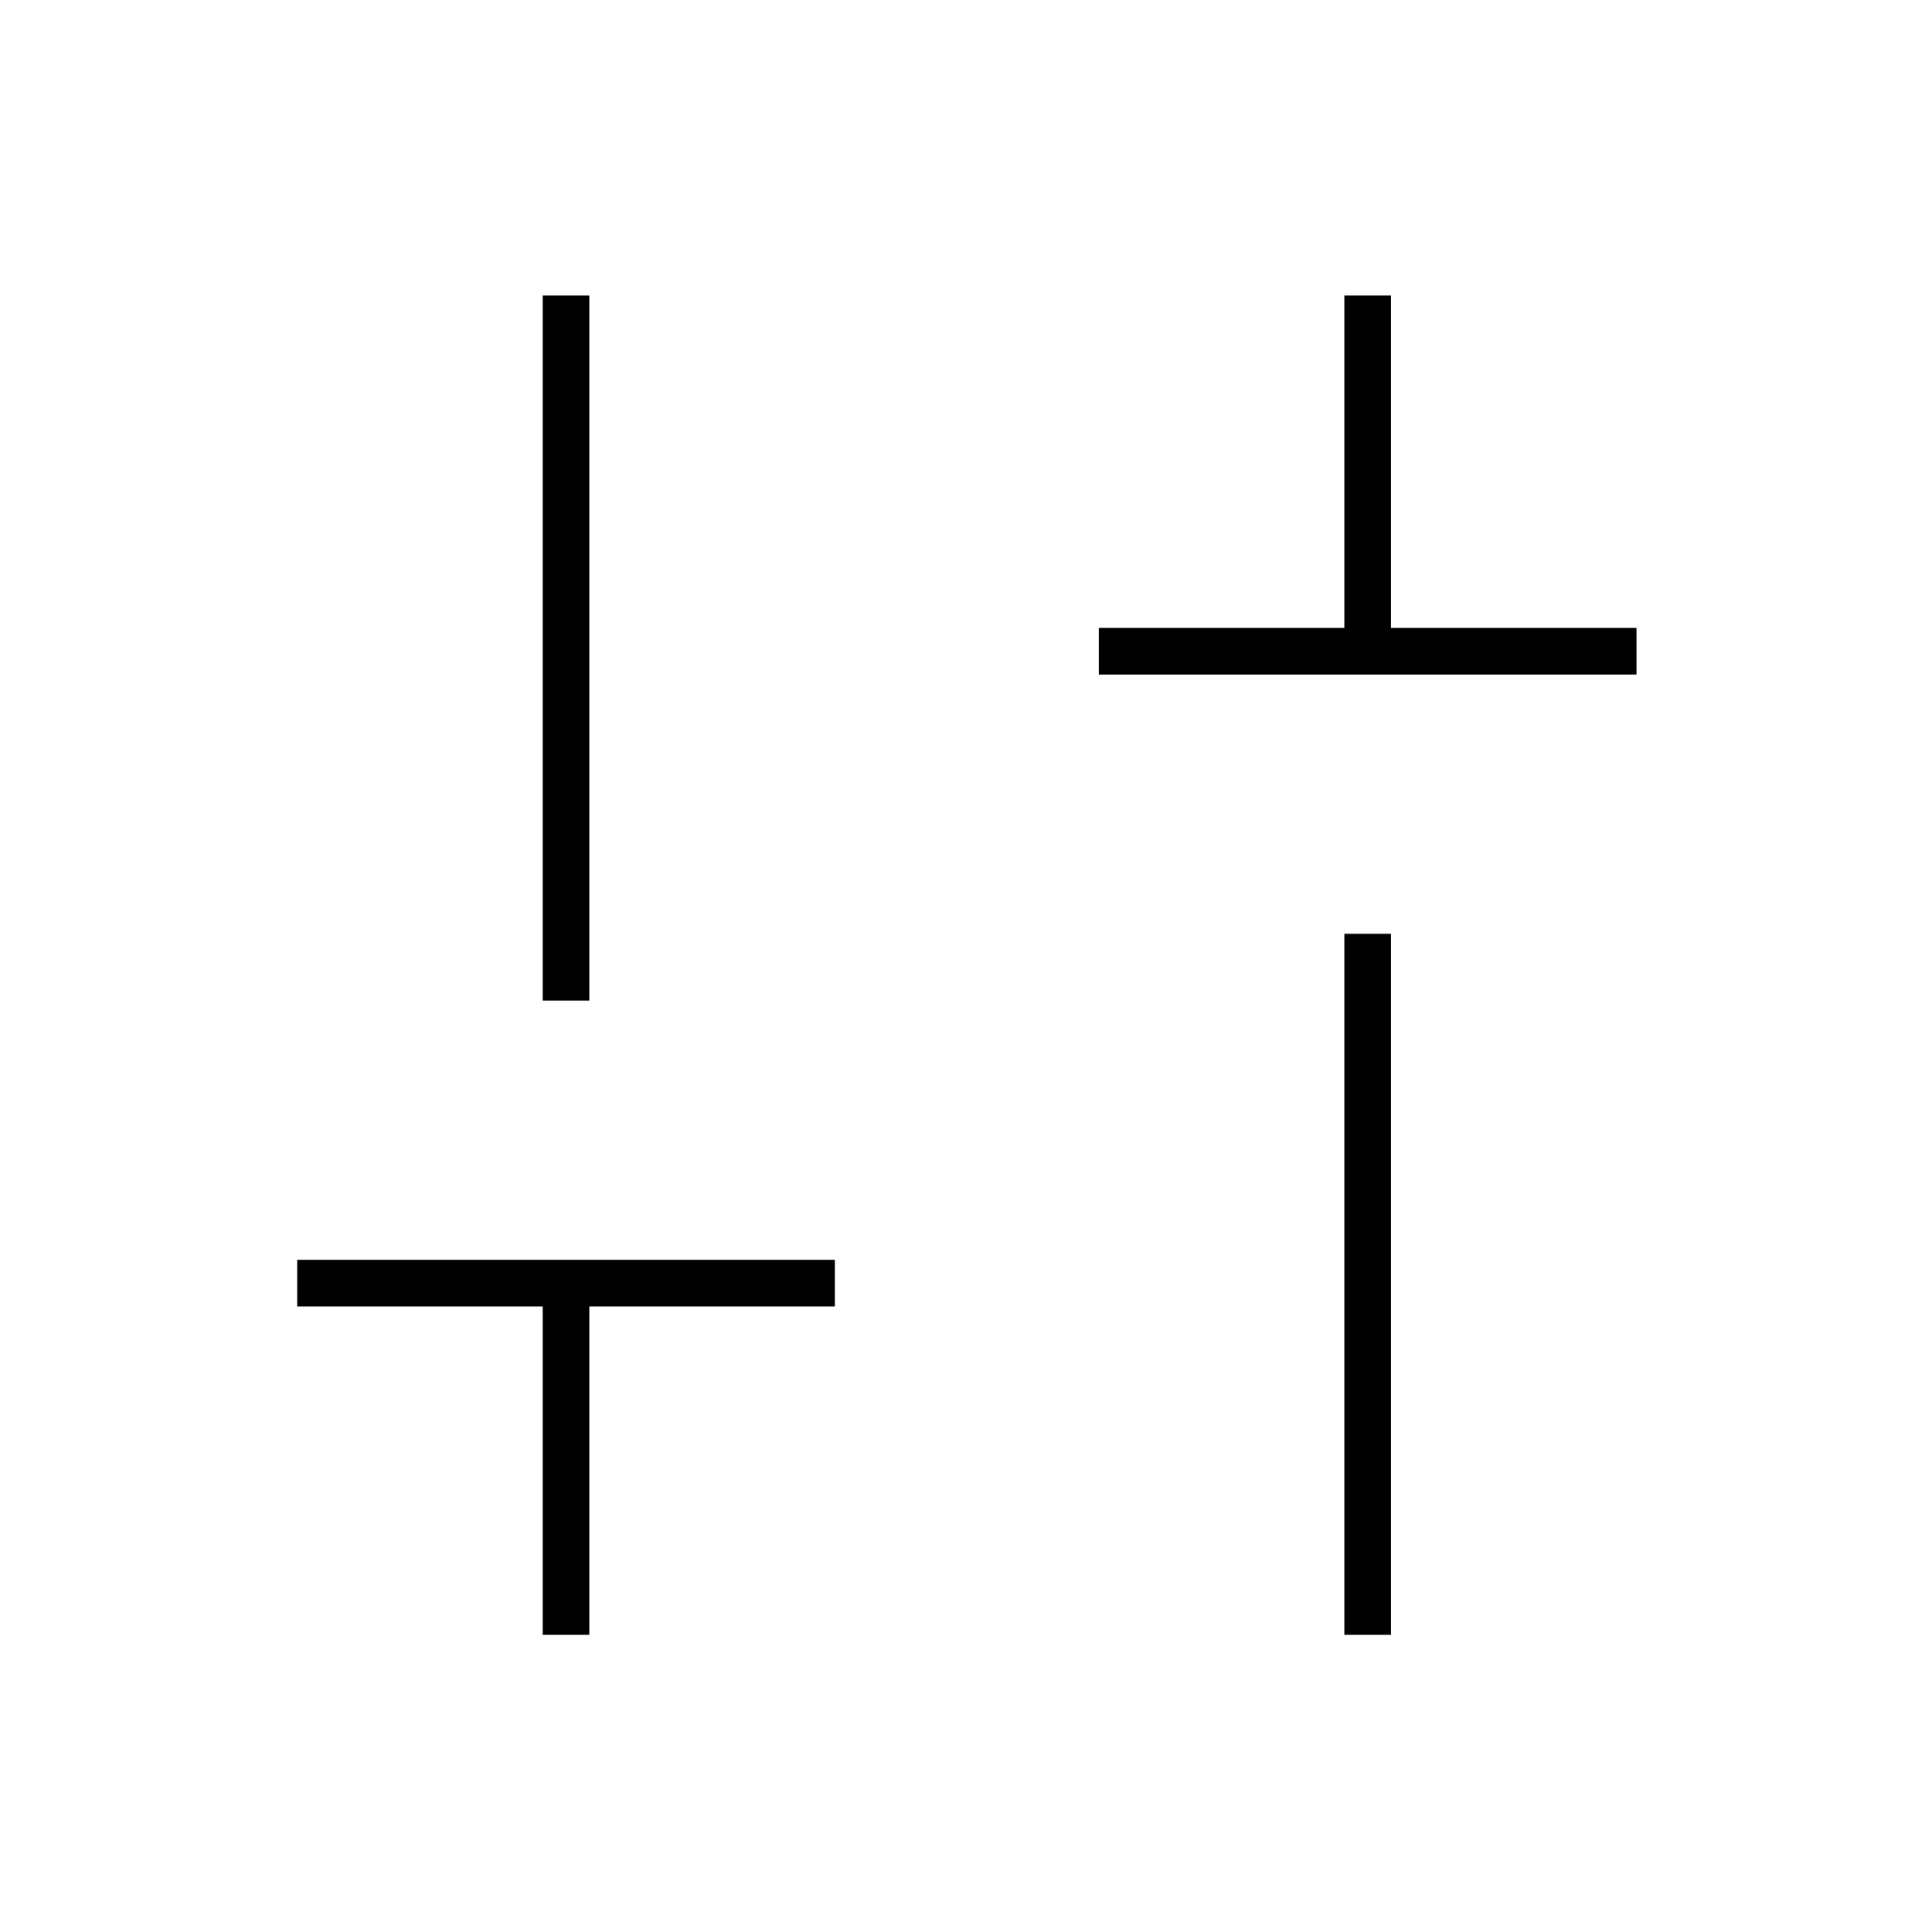 <svg xmlns="http://www.w3.org/2000/svg" height="40" viewBox="0 -960 960 960" width="40"><path d="M546-624.83V-648h122v-165.17h23.17V-648h122v23.17H546Zm122 477.16V-496h23.17v348.33H668Zm-398.33 0v-163.16h-122V-334h267.16v23.17h-122v163.16h-23.16Zm0-315.16v-350.34h23.16v350.34h-23.16Z"/></svg>